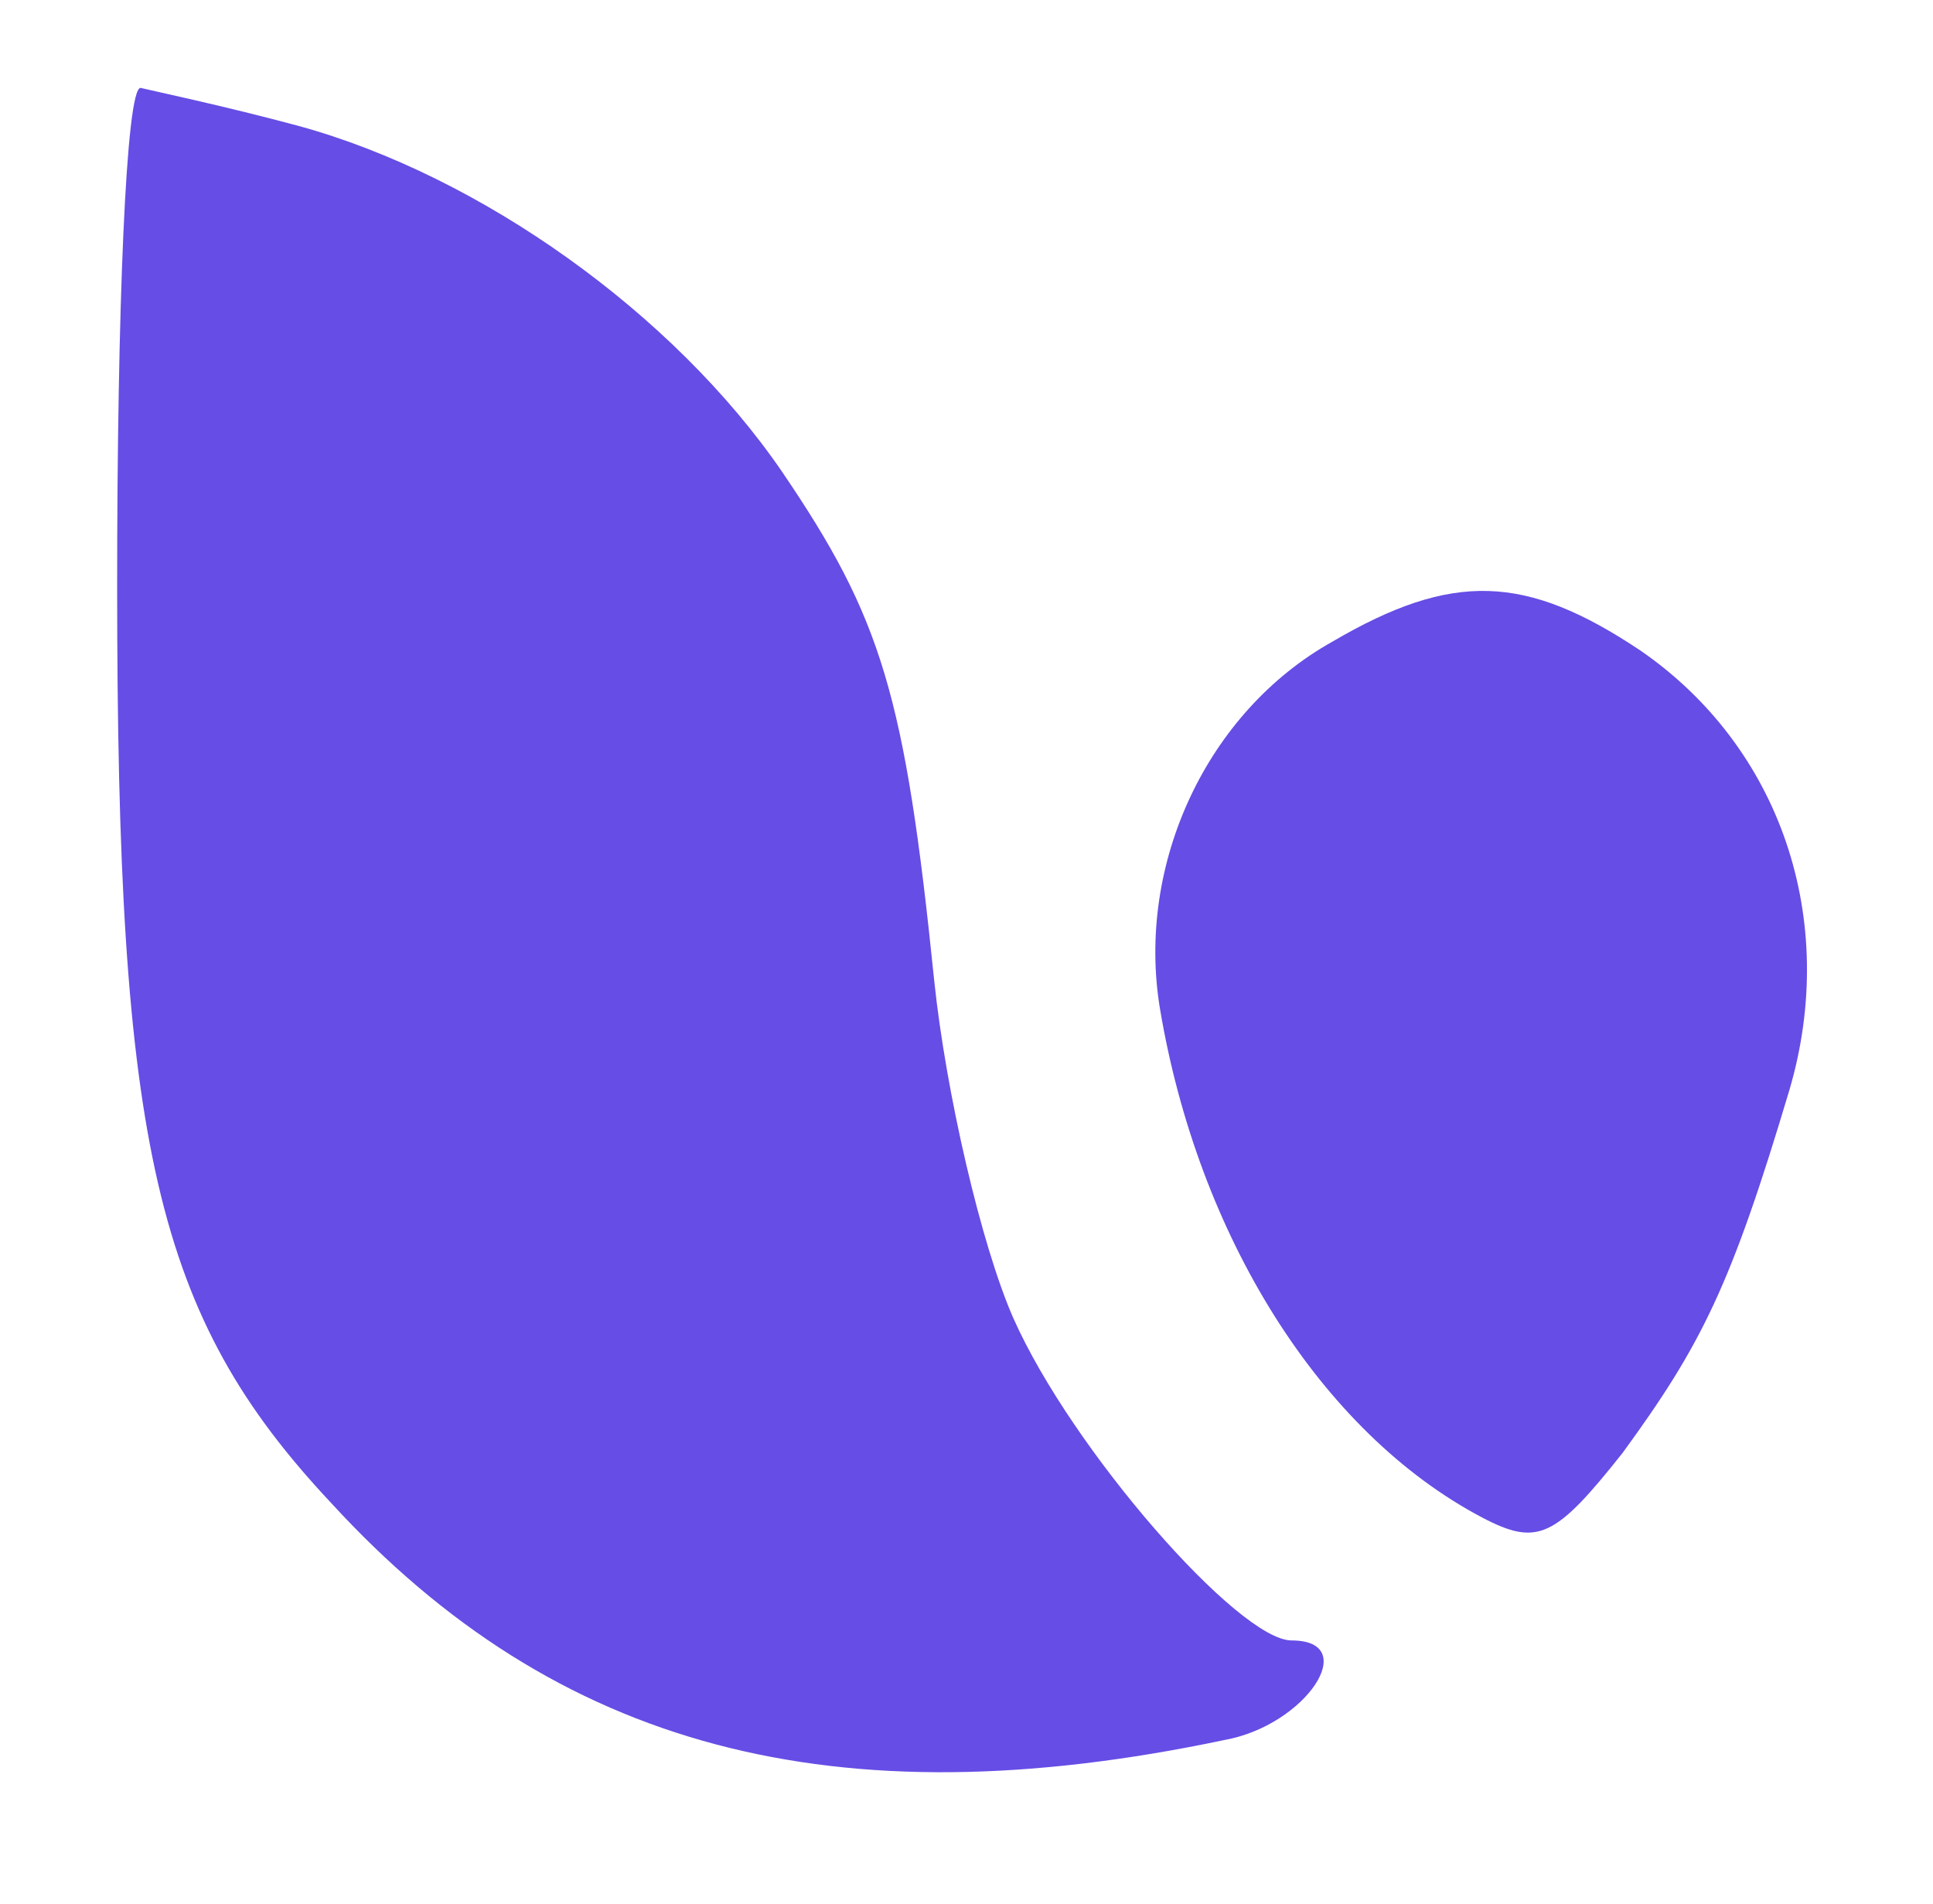 <?xml version="1.0" standalone="no"?>
<!DOCTYPE svg PUBLIC "-//W3C//DTD SVG 20010904//EN" "http://www.w3.org/TR/2001/REC-SVG-20010904/DTD/svg10.dtd">
<svg version="1.0" xmlns="http://www.w3.org/2000/svg" width="66pt" height="65pt" viewBox="0 0 66 65" preserveAspectRatio="xMidYMid meet">
    <g transform="translate(0,65) scale(0.1,-0.1)" fill="#664DE5" stroke="none">
        <path d="M40 450 c0 -191 13 -249 73 -313 77 -84 172 -109 305 -81 28 5 47 34
23 34 -18 0 -75 65 -95 110 -11 25 -23 77 -27 115 -10 98 -18 124 -52 174 -37
54 -103 101 -165 118 -26 7 -50 12 -54 13 -5 0 -8 -76 -8 -170z" />
        <path d="M455 431 c-43 -24 -67 -76 -59 -125 13 -78 55 -145 110 -174 19 -10
25 -7 48 22 27 37 37 57 57 124 17 58 -3 117 -51 150 -39 26 -64 27 -105 3z" />
    </g>
</svg>